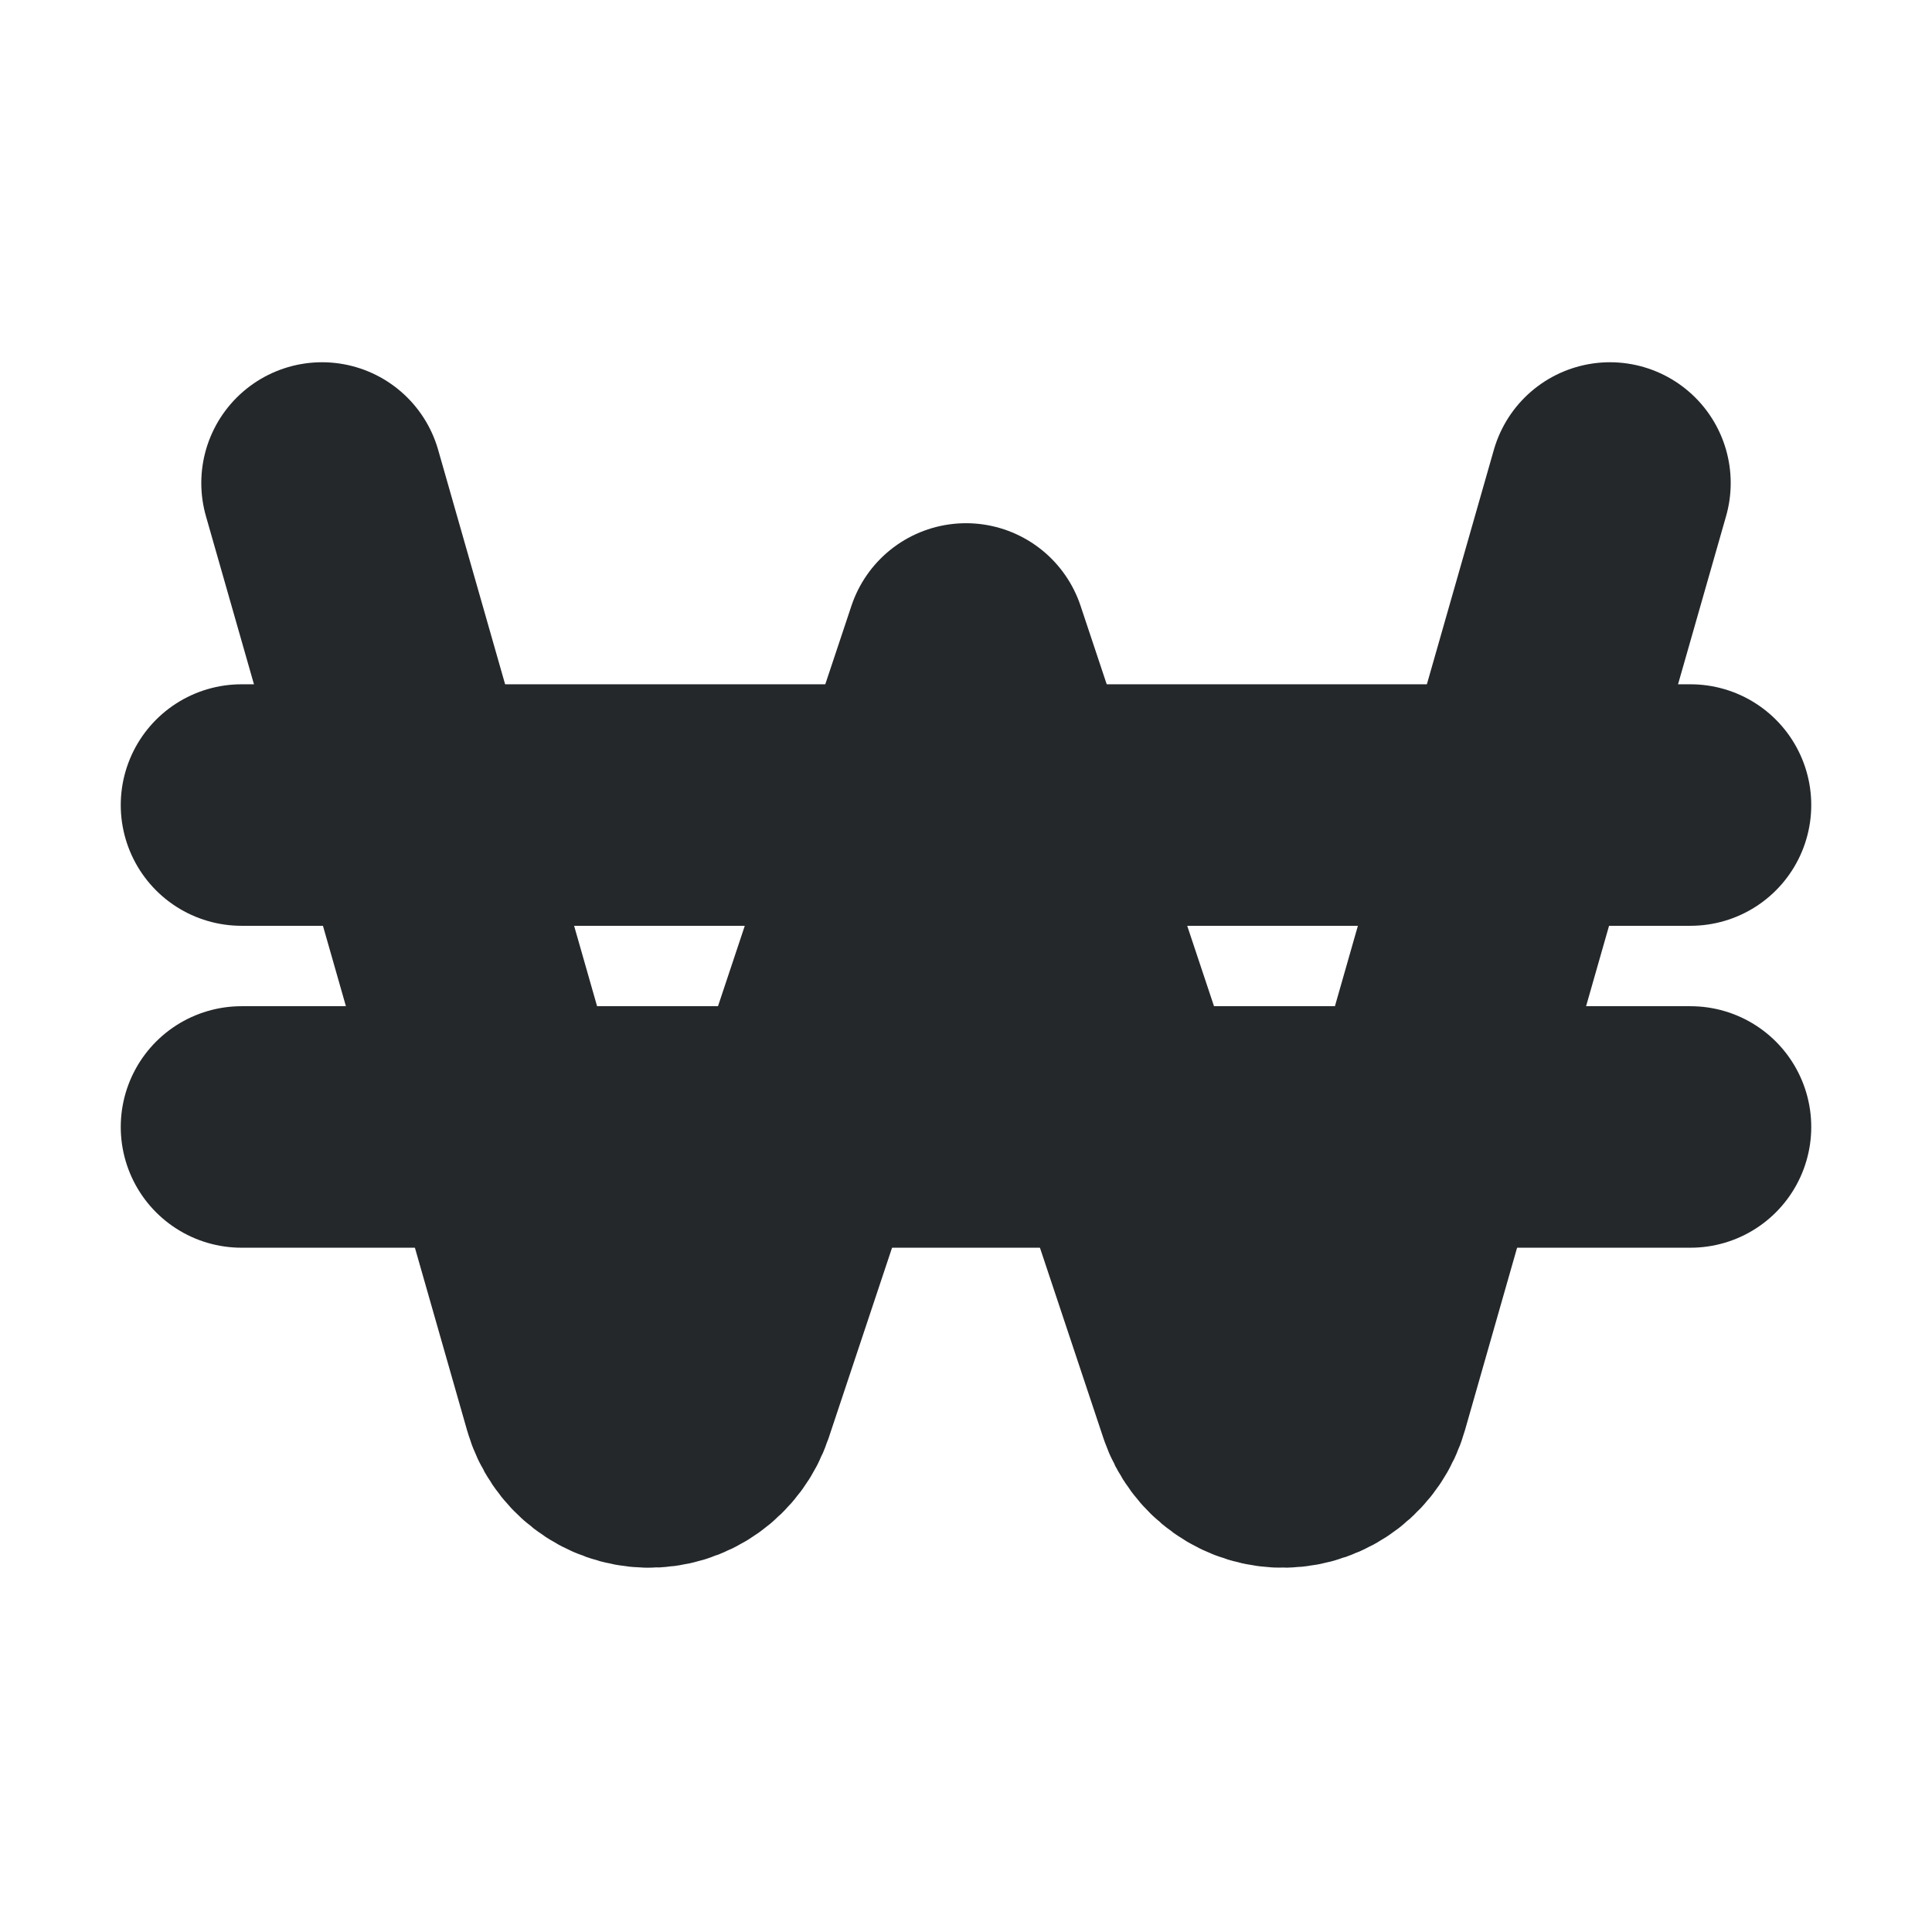 <svg width="16" height="16" viewBox="0 0 16 16" fill="none" xmlns="http://www.w3.org/2000/svg">
<path d="M2.667 4L4.83 11.572C4.863 11.688 4.933 11.791 5.029 11.865C5.125 11.939 5.242 11.98 5.363 11.983C5.484 11.986 5.603 11.95 5.701 11.88C5.8 11.81 5.874 11.71 5.913 11.595L8 5.333L10.087 11.595C10.126 11.71 10.2 11.81 10.299 11.88C10.398 11.95 10.516 11.986 10.637 11.983C10.758 11.98 10.875 11.939 10.971 11.865C11.067 11.791 11.137 11.688 11.17 11.572L13.333 4" stroke="#24282B" stroke-width="2" stroke-linecap="round" stroke-linejoin="round"/>
<path d="M14 6.667H2" stroke="#24282B" stroke-width="2" stroke-linecap="round" stroke-linejoin="round"/>
<path d="M14 9.333H2" stroke="#24282B" stroke-width="2" stroke-linecap="round" stroke-linejoin="round"/>
</svg>
